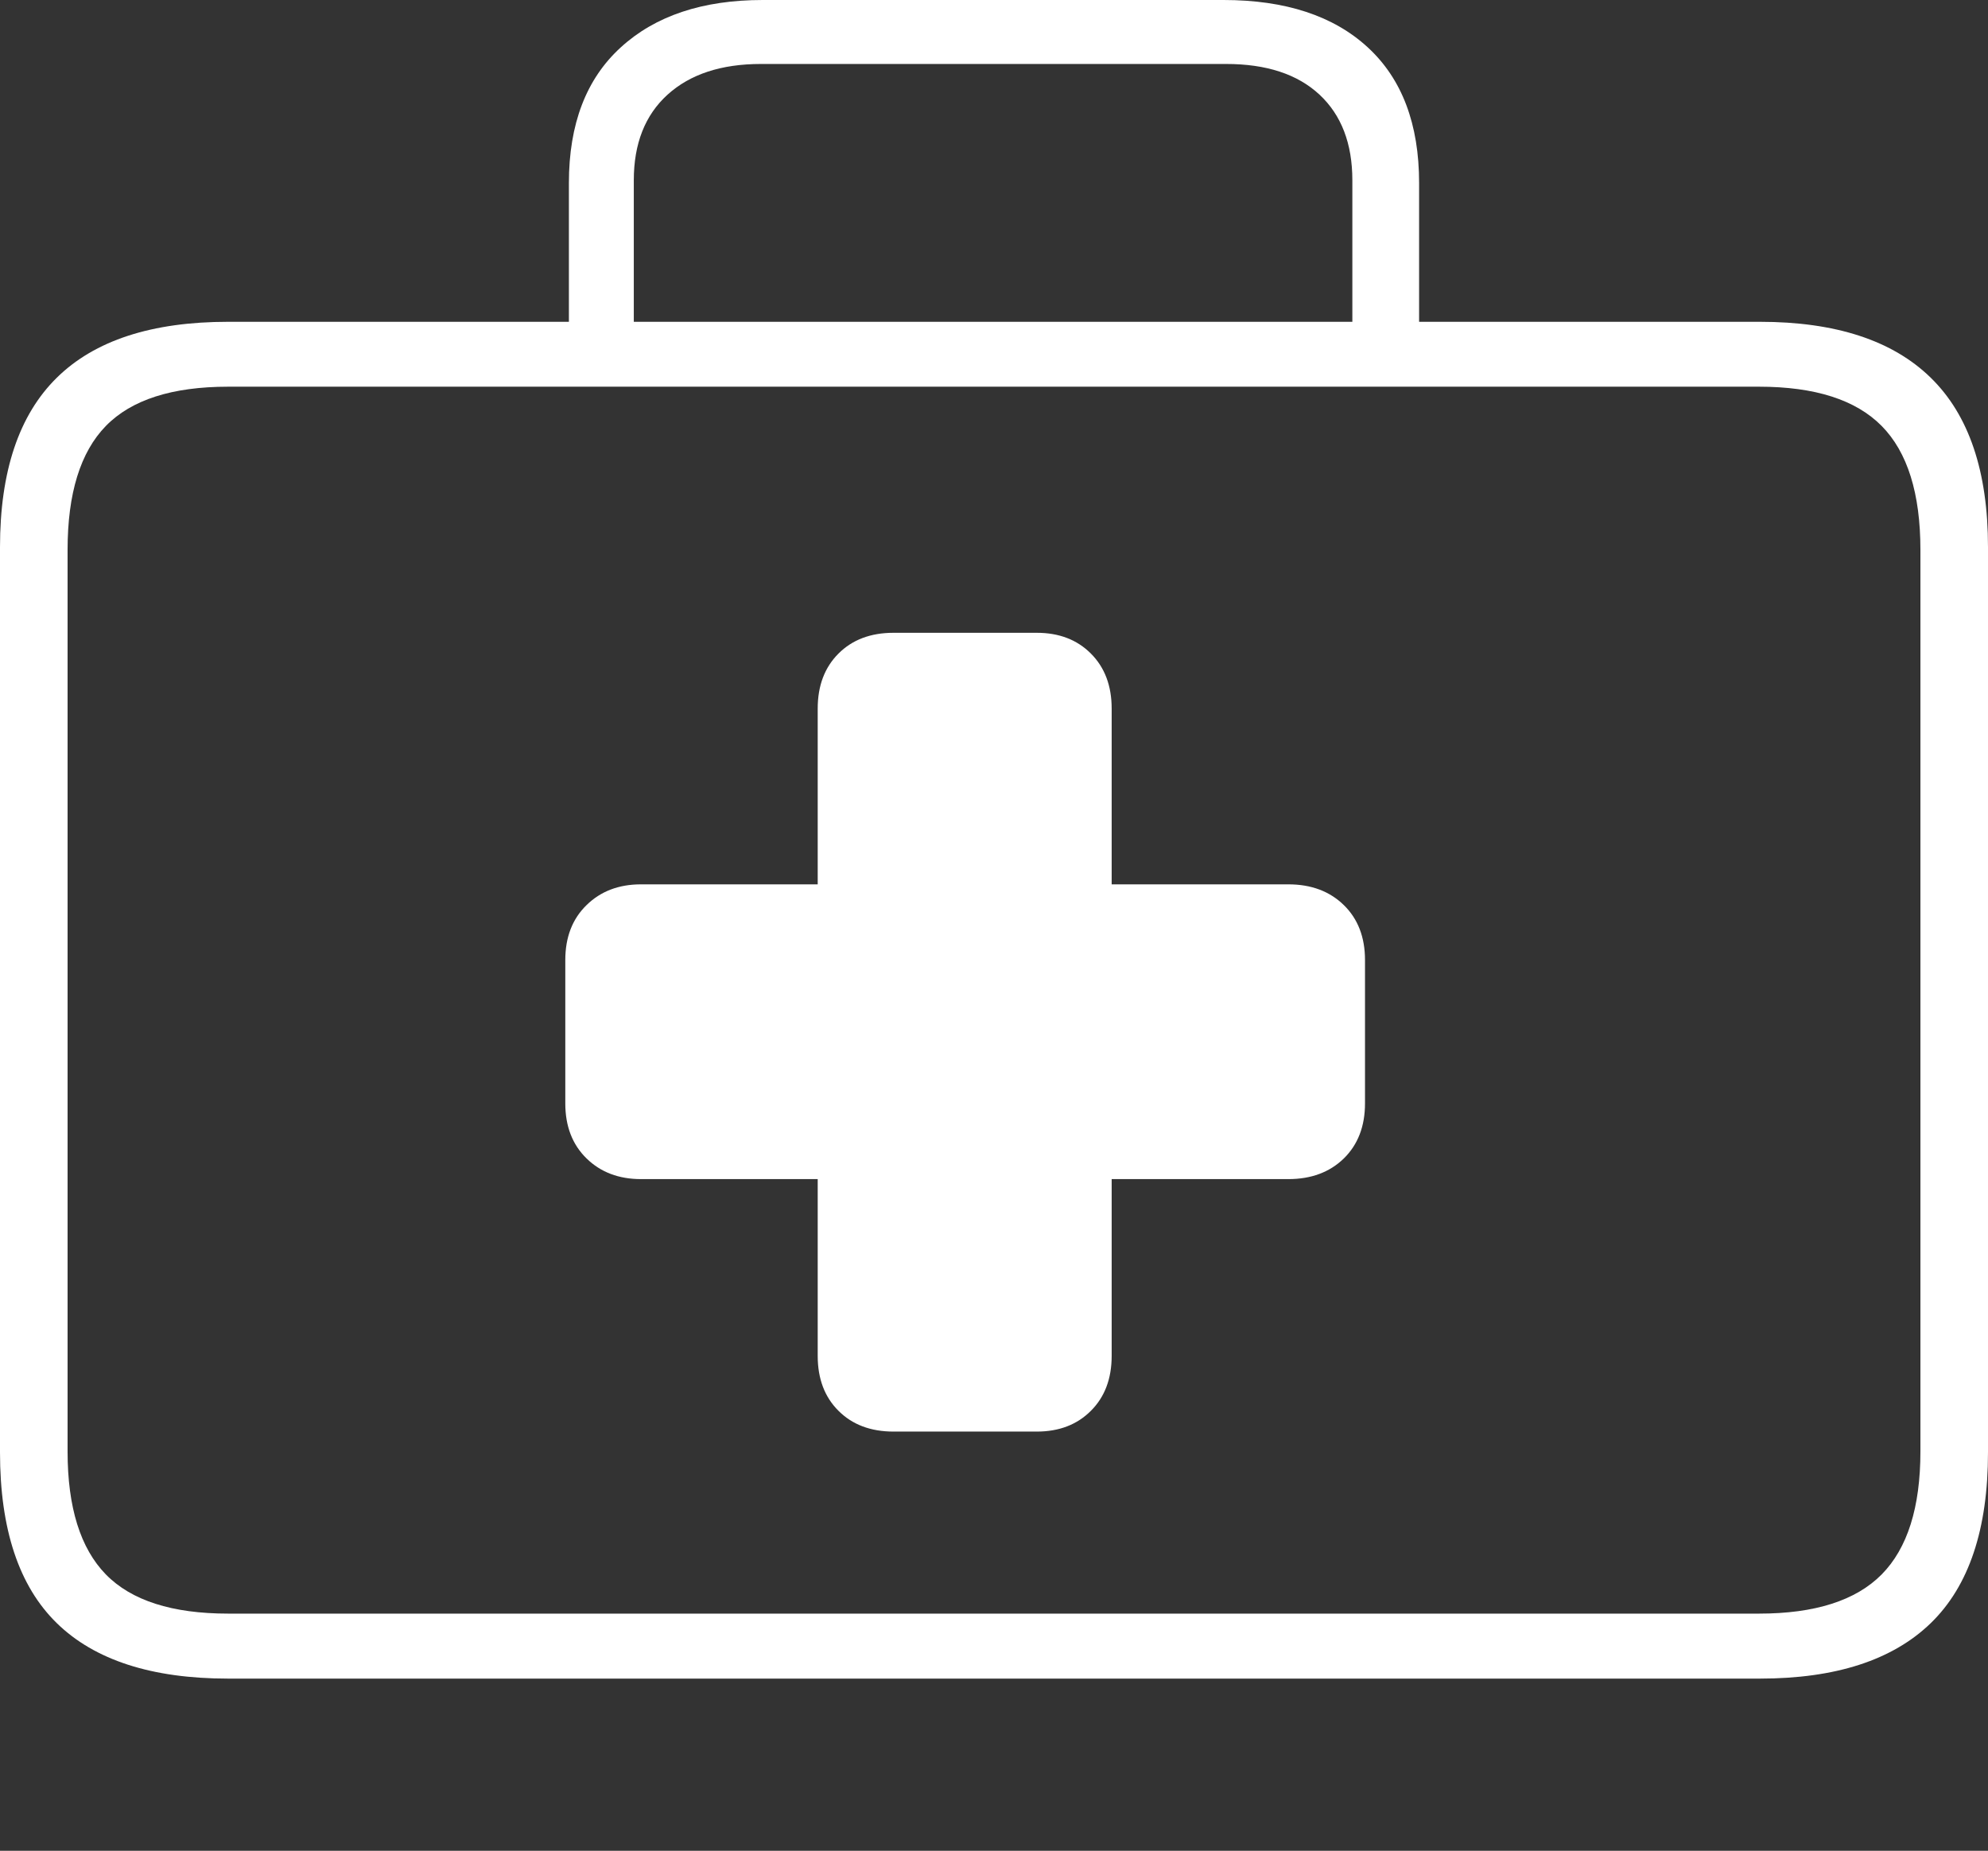 <?xml version="1.0" encoding="UTF-8"?>
<!--Generator: Apple Native CoreSVG 175-->
<!DOCTYPE svg
PUBLIC "-//W3C//DTD SVG 1.1//EN"
       "http://www.w3.org/Graphics/SVG/1.1/DTD/svg11.dtd">
<svg version="1.1" xmlns="http://www.w3.org/2000/svg" xmlns:xlink="http://www.w3.org/1999/xlink" width="21.533" height="20.049">
 <rect width="100%" height="100%" fill="#333333" stroke="none"/>
 <g>
  <rect height="20.049" opacity="0" width="21.533" x="0" y="0"/>
  <path d="M2.471 18.184L19.062 18.184Q20.293 18.184 20.913 17.583Q21.533 16.982 21.533 15.732L21.533 5.928Q21.533 4.697 20.913 4.092Q20.293 3.486 19.062 3.486L2.471 3.486Q1.23 3.486 0.615 4.092Q0 4.697 0 5.928L0 15.732Q0 16.982 0.615 17.583Q1.23 18.184 2.471 18.184ZM2.471 17.48Q1.562 17.48 1.147 17.056Q0.732 16.631 0.732 15.723L0.732 5.957Q0.732 5.039 1.147 4.614Q1.562 4.189 2.471 4.189L19.053 4.189Q19.961 4.189 20.381 4.614Q20.801 5.039 20.801 5.957L20.801 15.723Q20.801 16.631 20.381 17.056Q19.961 17.48 19.053 17.48ZM6.162 3.926L6.865 3.926L6.865 1.953Q6.865 1.357 7.231 1.025Q7.598 0.693 8.242 0.693L13.281 0.693Q13.935 0.693 14.292 1.025Q14.648 1.357 14.648 1.953L14.648 3.916L15.371 3.916L15.371 1.982Q15.371 1.025 14.815 0.513Q14.258 0 13.252 0L8.262 0Q7.285 0 6.724 0.513Q6.162 1.025 6.162 1.982ZM6.123 11.953Q6.123 12.324 6.353 12.549Q6.582 12.773 6.943 12.773L8.857 12.773L8.857 14.688Q8.857 15.059 9.082 15.283Q9.307 15.508 9.678 15.508L11.23 15.508Q11.592 15.508 11.816 15.283Q12.041 15.059 12.041 14.688L12.041 12.773L13.955 12.773Q14.326 12.773 14.556 12.549Q14.785 12.324 14.785 11.953L14.785 10.4Q14.785 10.029 14.556 9.805Q14.326 9.58 13.955 9.58L12.041 9.58L12.041 7.676Q12.041 7.305 11.816 7.08Q11.592 6.855 11.23 6.855L9.678 6.855Q9.307 6.855 9.082 7.08Q8.857 7.305 8.857 7.676L8.857 9.58L6.943 9.58Q6.582 9.58 6.353 9.805Q6.123 10.029 6.123 10.4Z" fill="#ffffff"/>
 </g>
</svg>
